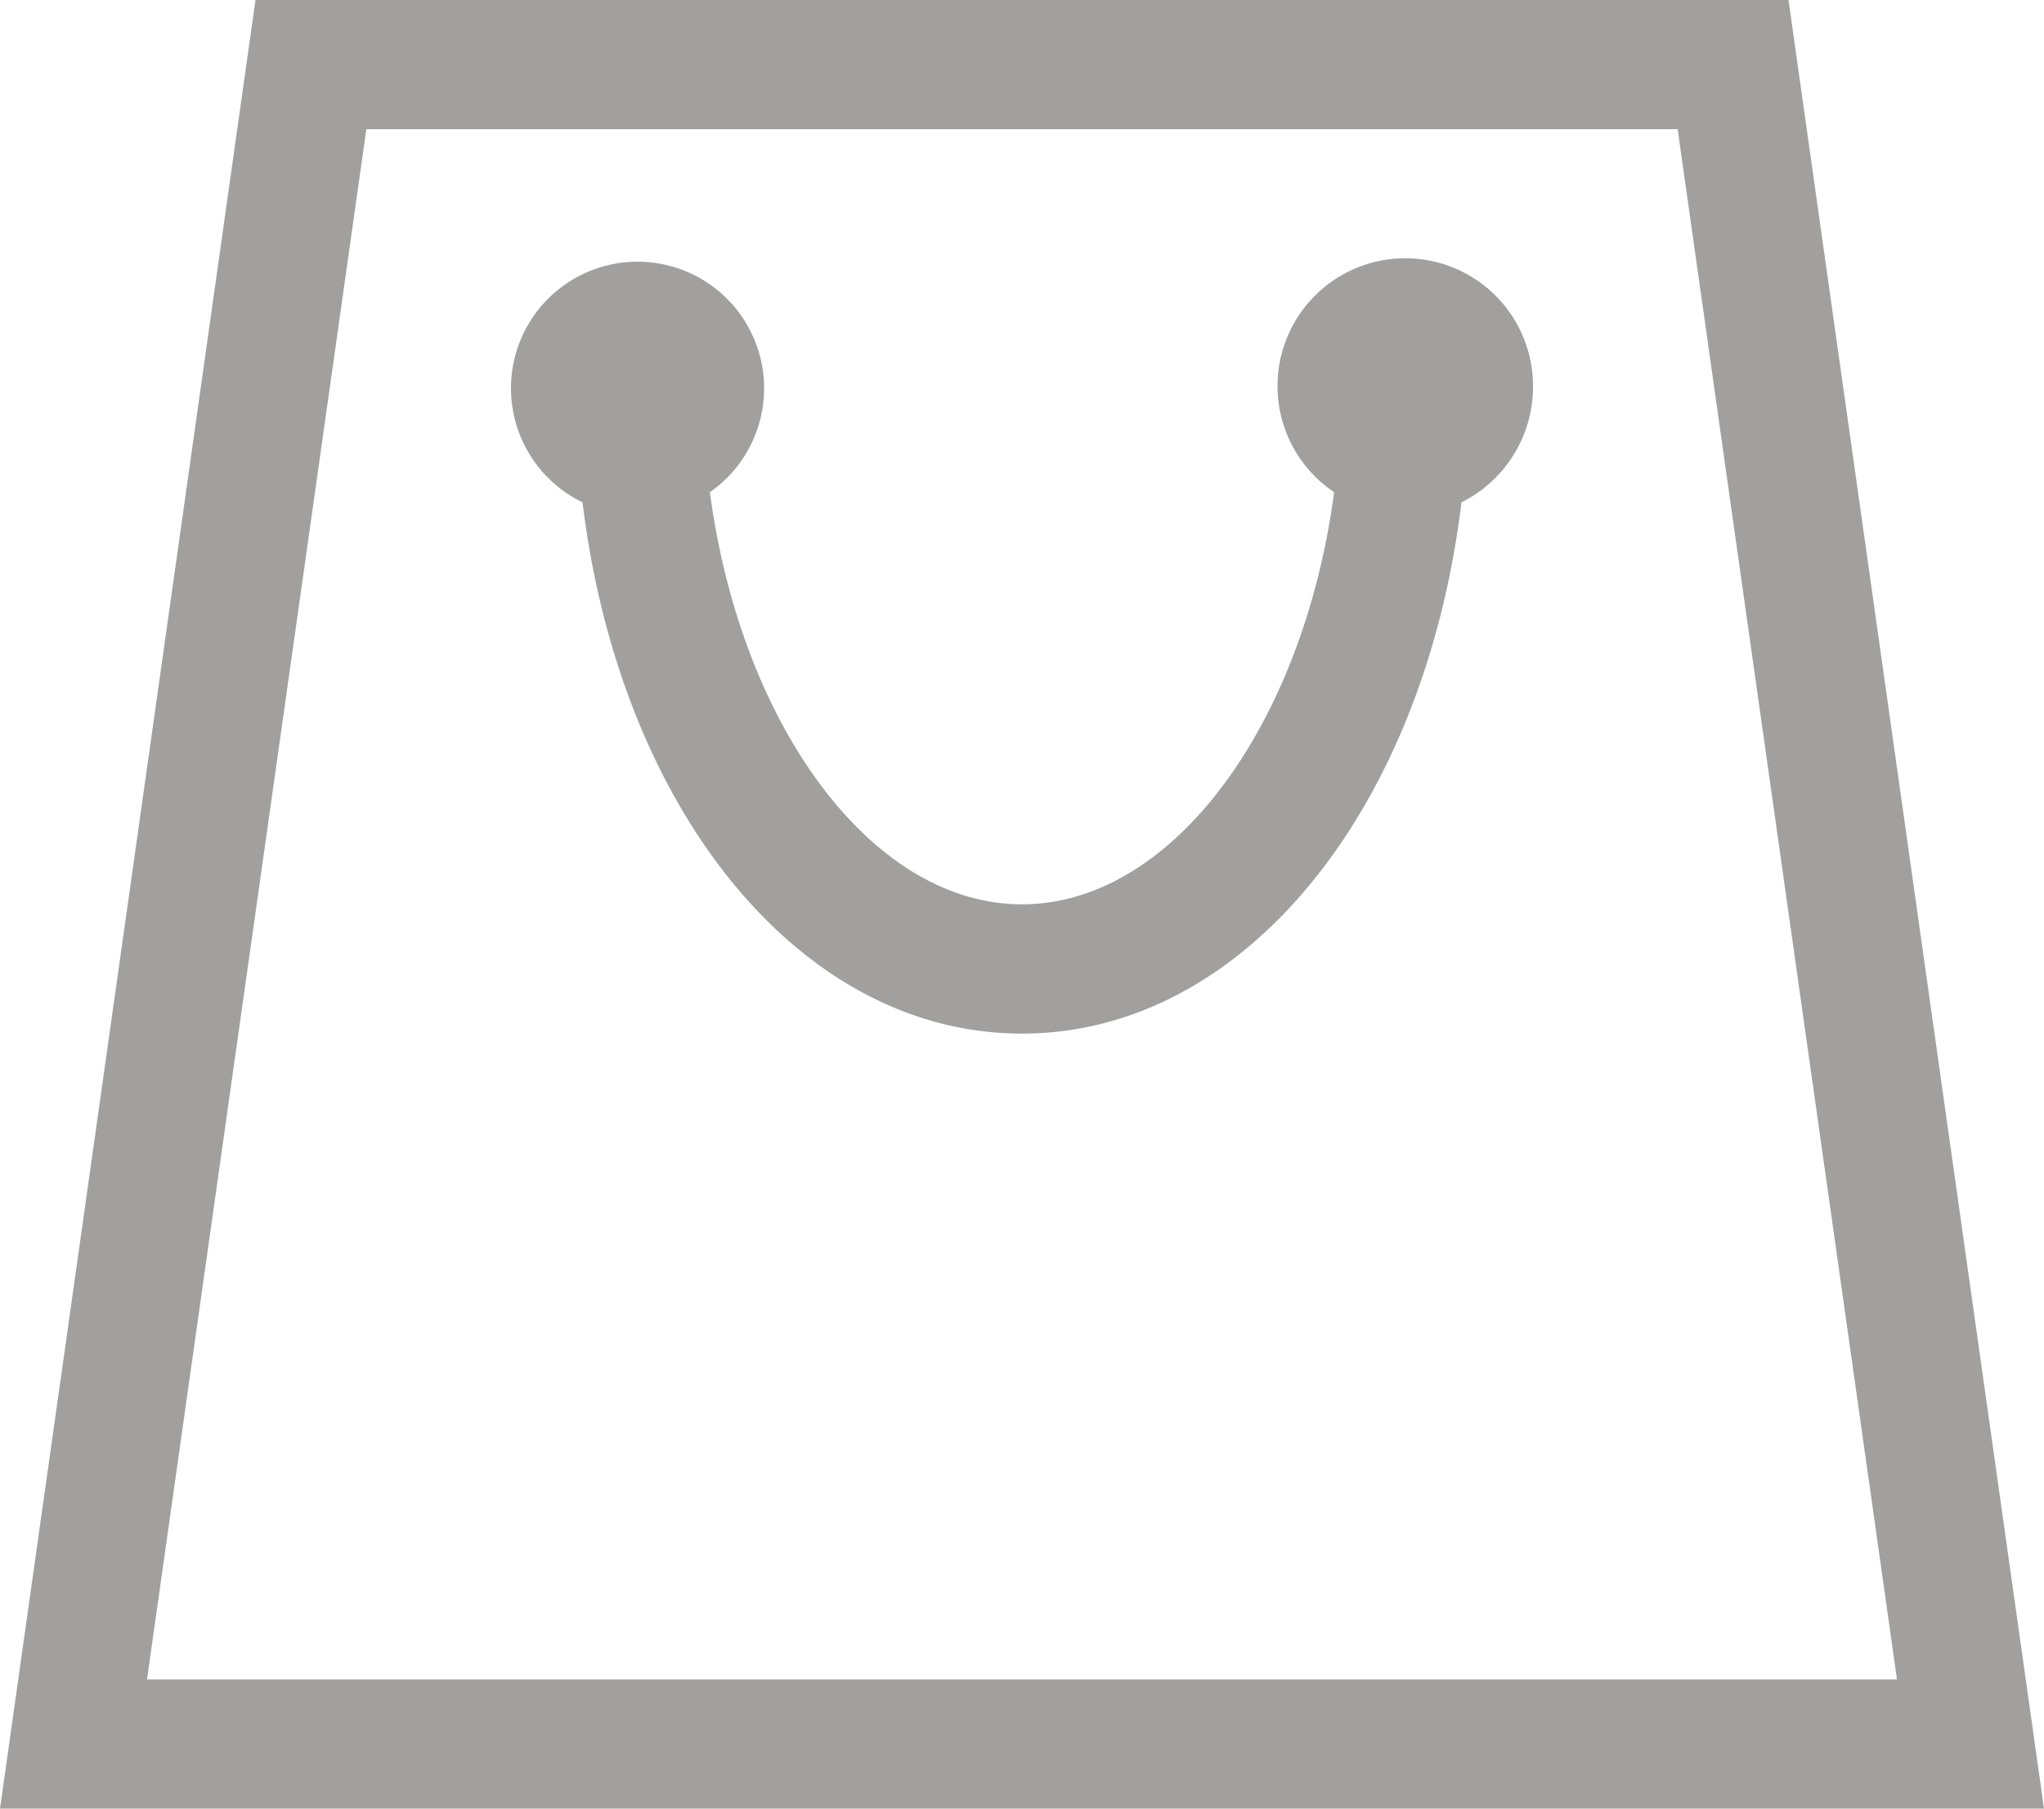 <svg xmlns="http://www.w3.org/2000/svg" width="26" height="23" viewBox="0 0 26 23">
  <path fill="#a2a09e" id="Bag_For_Shopping._Attribute_as_SimpleIcon_from_Flaticon.com" data-name="Bag For Shopping. Attribute as SimpleIcon from Flaticon.com" class="cls-1" d="M1209.34,27.643l2.79,19.714h-22.26l2.79-19.714h16.68M1210.75,26h-19.5L1188,49h26l-3.25-23h0Zm-3.25,4.929a1.625,1.625,0,1,0-2.53,1.33c-0.39,2.95-2.05,5.241-3.97,5.241s-3.58-2.291-3.97-5.241a1.61,1.61,0,1,0-1.62.129c0.47,3.884,2.75,6.756,5.59,6.756s5.12-2.872,5.59-6.756A1.64,1.64,0,0,0,1207.5,30.929Z" transform="translate(-1188 -26)"/>
</svg>
